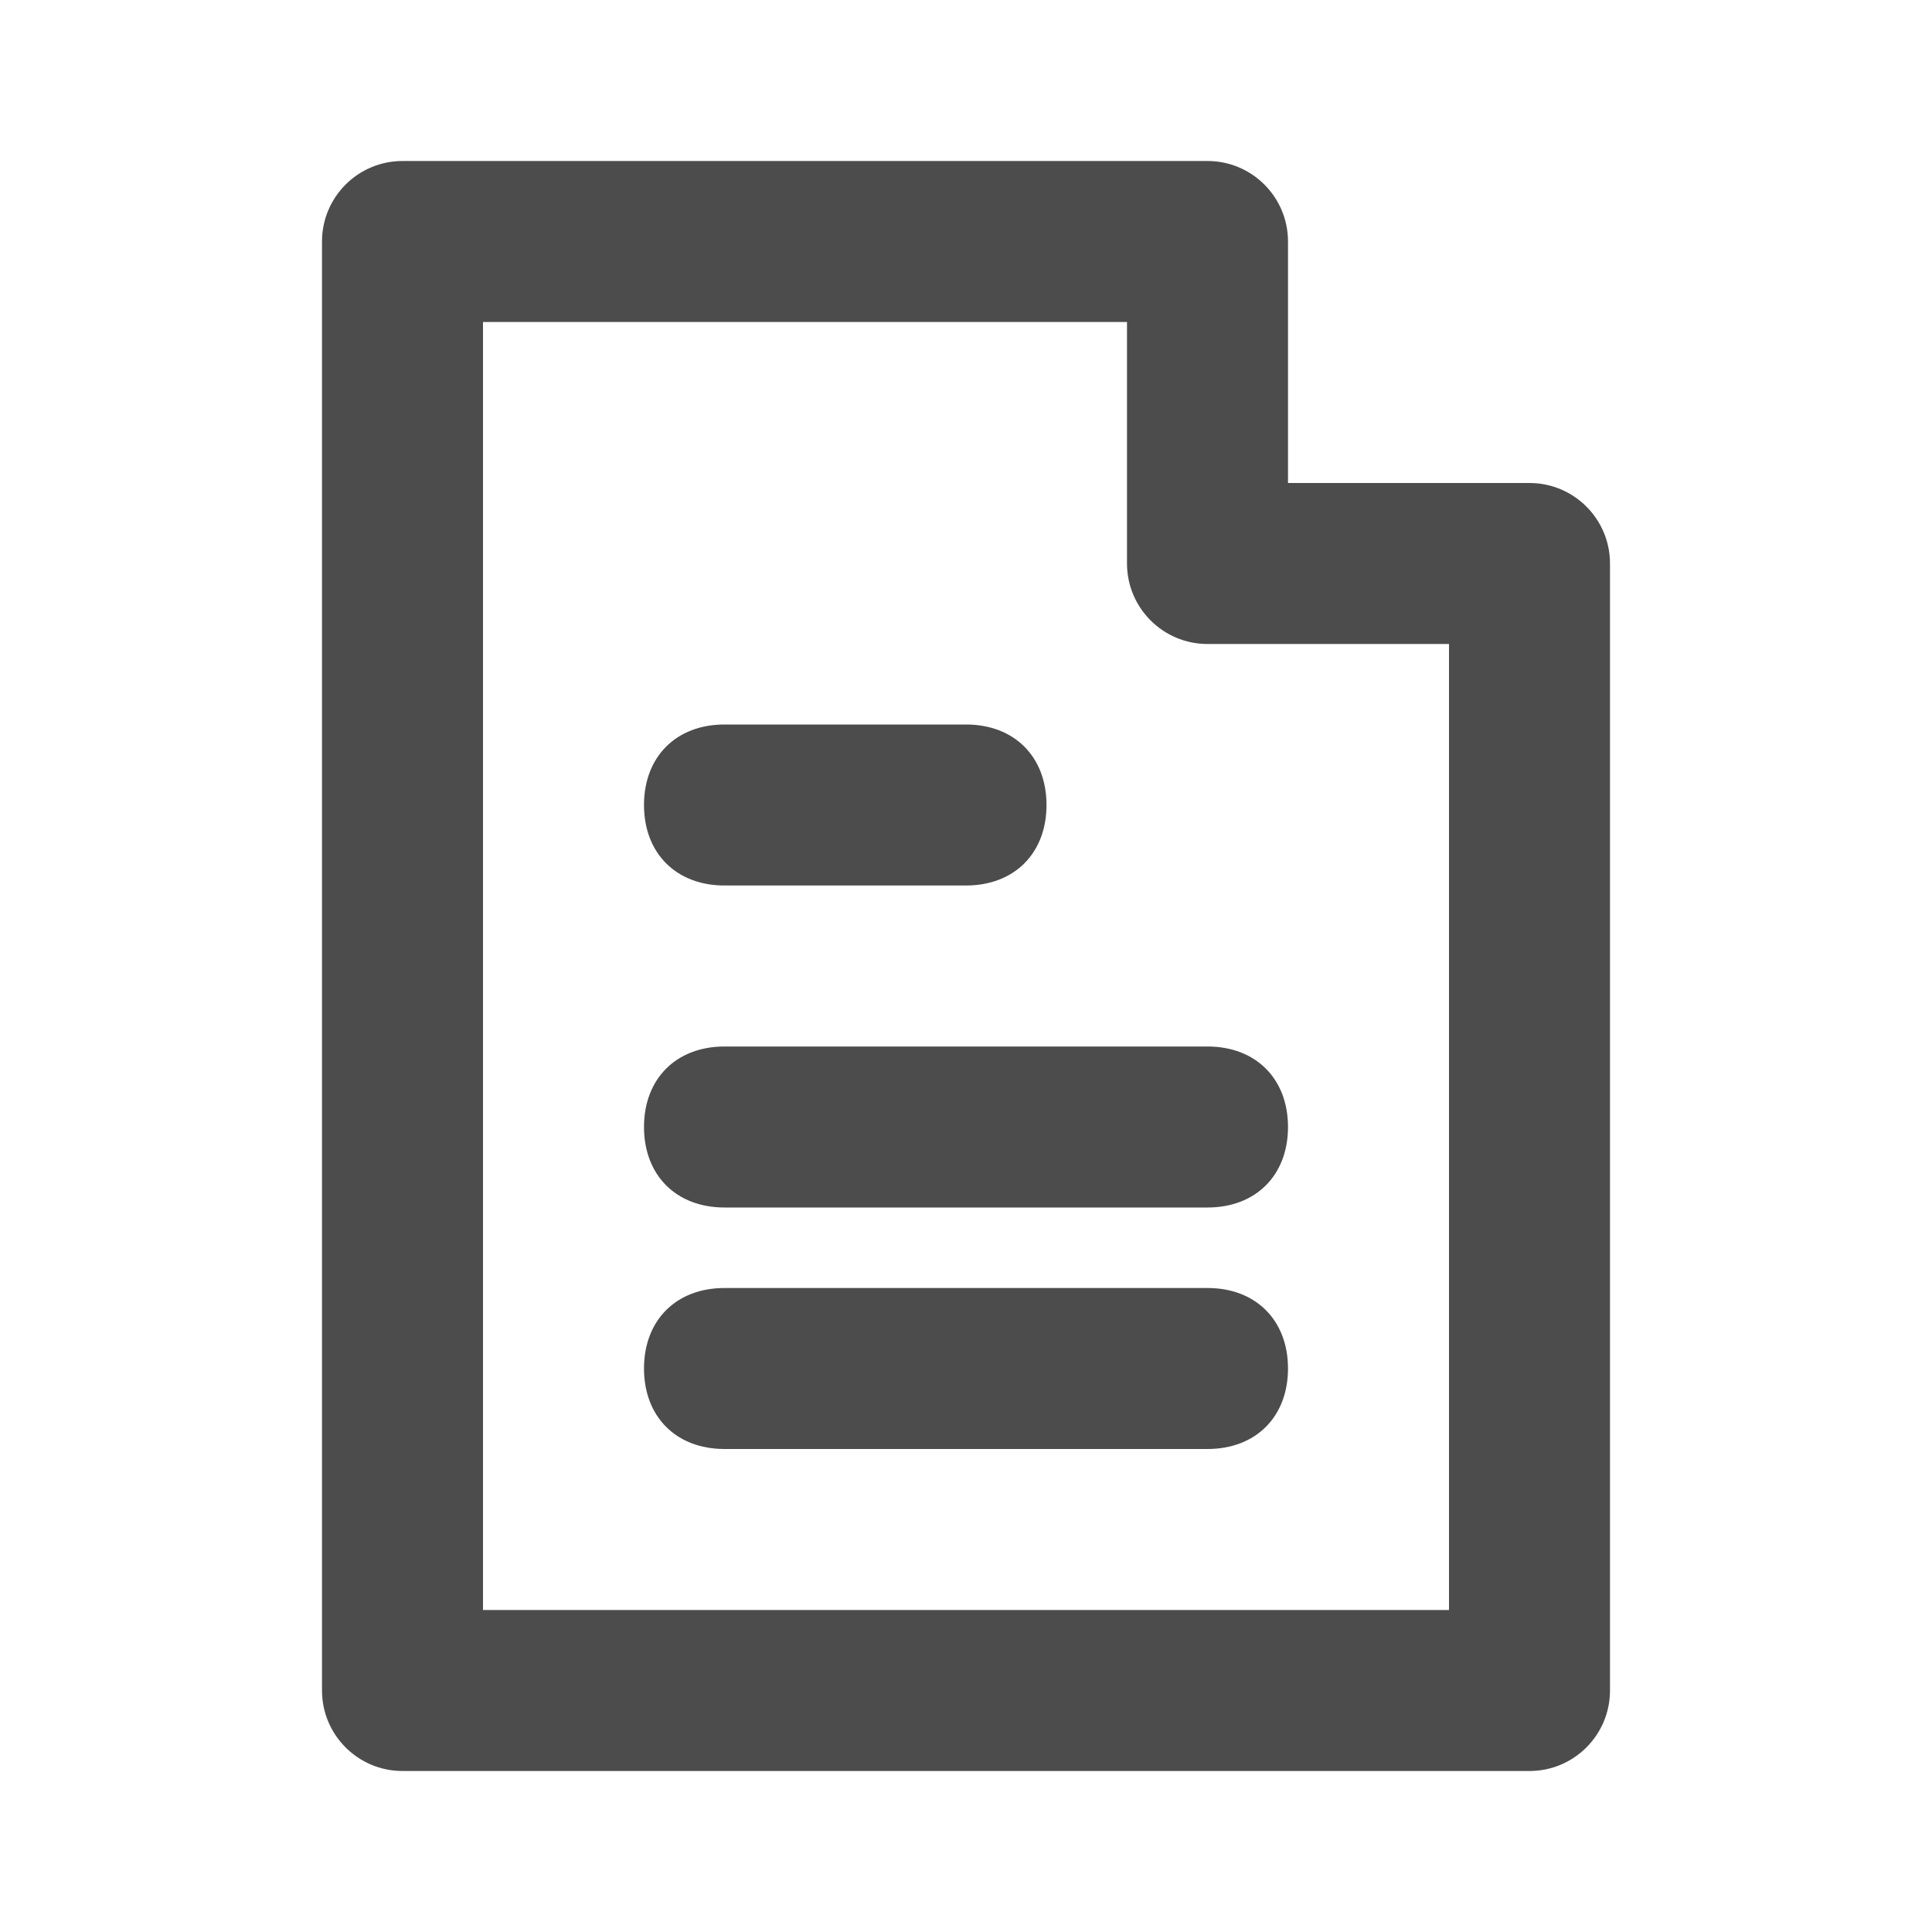 <?xml version="1.0" encoding="UTF-8"?>
<svg width="24px" height="24px" viewBox="0 0 24 24" fill="#4c4c4c" version="1.1" xmlns="http://www.w3.org/2000/svg" xmlns:xlink="http://www.w3.org/1999/xlink">
    <title>3. Icon/Outline/Offer</title>
    <g id="3.-Icon/Outline/Offer" stroke="none" stroke-width="1"  fill-rule="evenodd" >
        <path d="M16,6 L19,6 C19.552,6 20,6.448 20,7 L20,21 C20,21.552 19.552,22 19,22 L5,22 C4.448,22 4,21.552 4,21 L4,3 C4,2.448 4.448,2 5,2 L15,2 C15.552,2 16,2.448 16,3 L16,6 Z M6,4 L6,20 L18,20 L18,8 L15,8 C14.448,8 14,7.552 14,7 L14,4 L6,4 Z M15,16 L9,16 C8.4,16 8,16.4 8,17 C8,17.6 8.4,18 9,18 L15,18 C15.6,18 16,17.6 16,17 C16,16.4 15.6,16 15,16 Z M15,13 L9,13 C8.4,13 8,13.4 8,14 C8,14.6 8.4,15 9,15 L15,15 C15.6,15 16,14.6 16,14 C16,13.4 15.6,13 15,13 Z M12,9 L9,9 C8.4,9 8,9.4 8,10 C8,10.6 8.4,11 9,11 L12,11 C12.6,11 13,10.6 13,10 C13,9.4 12.6,9 12,9 Z" id="↳-🎨COLOR" ></path>
    </g>
</svg>